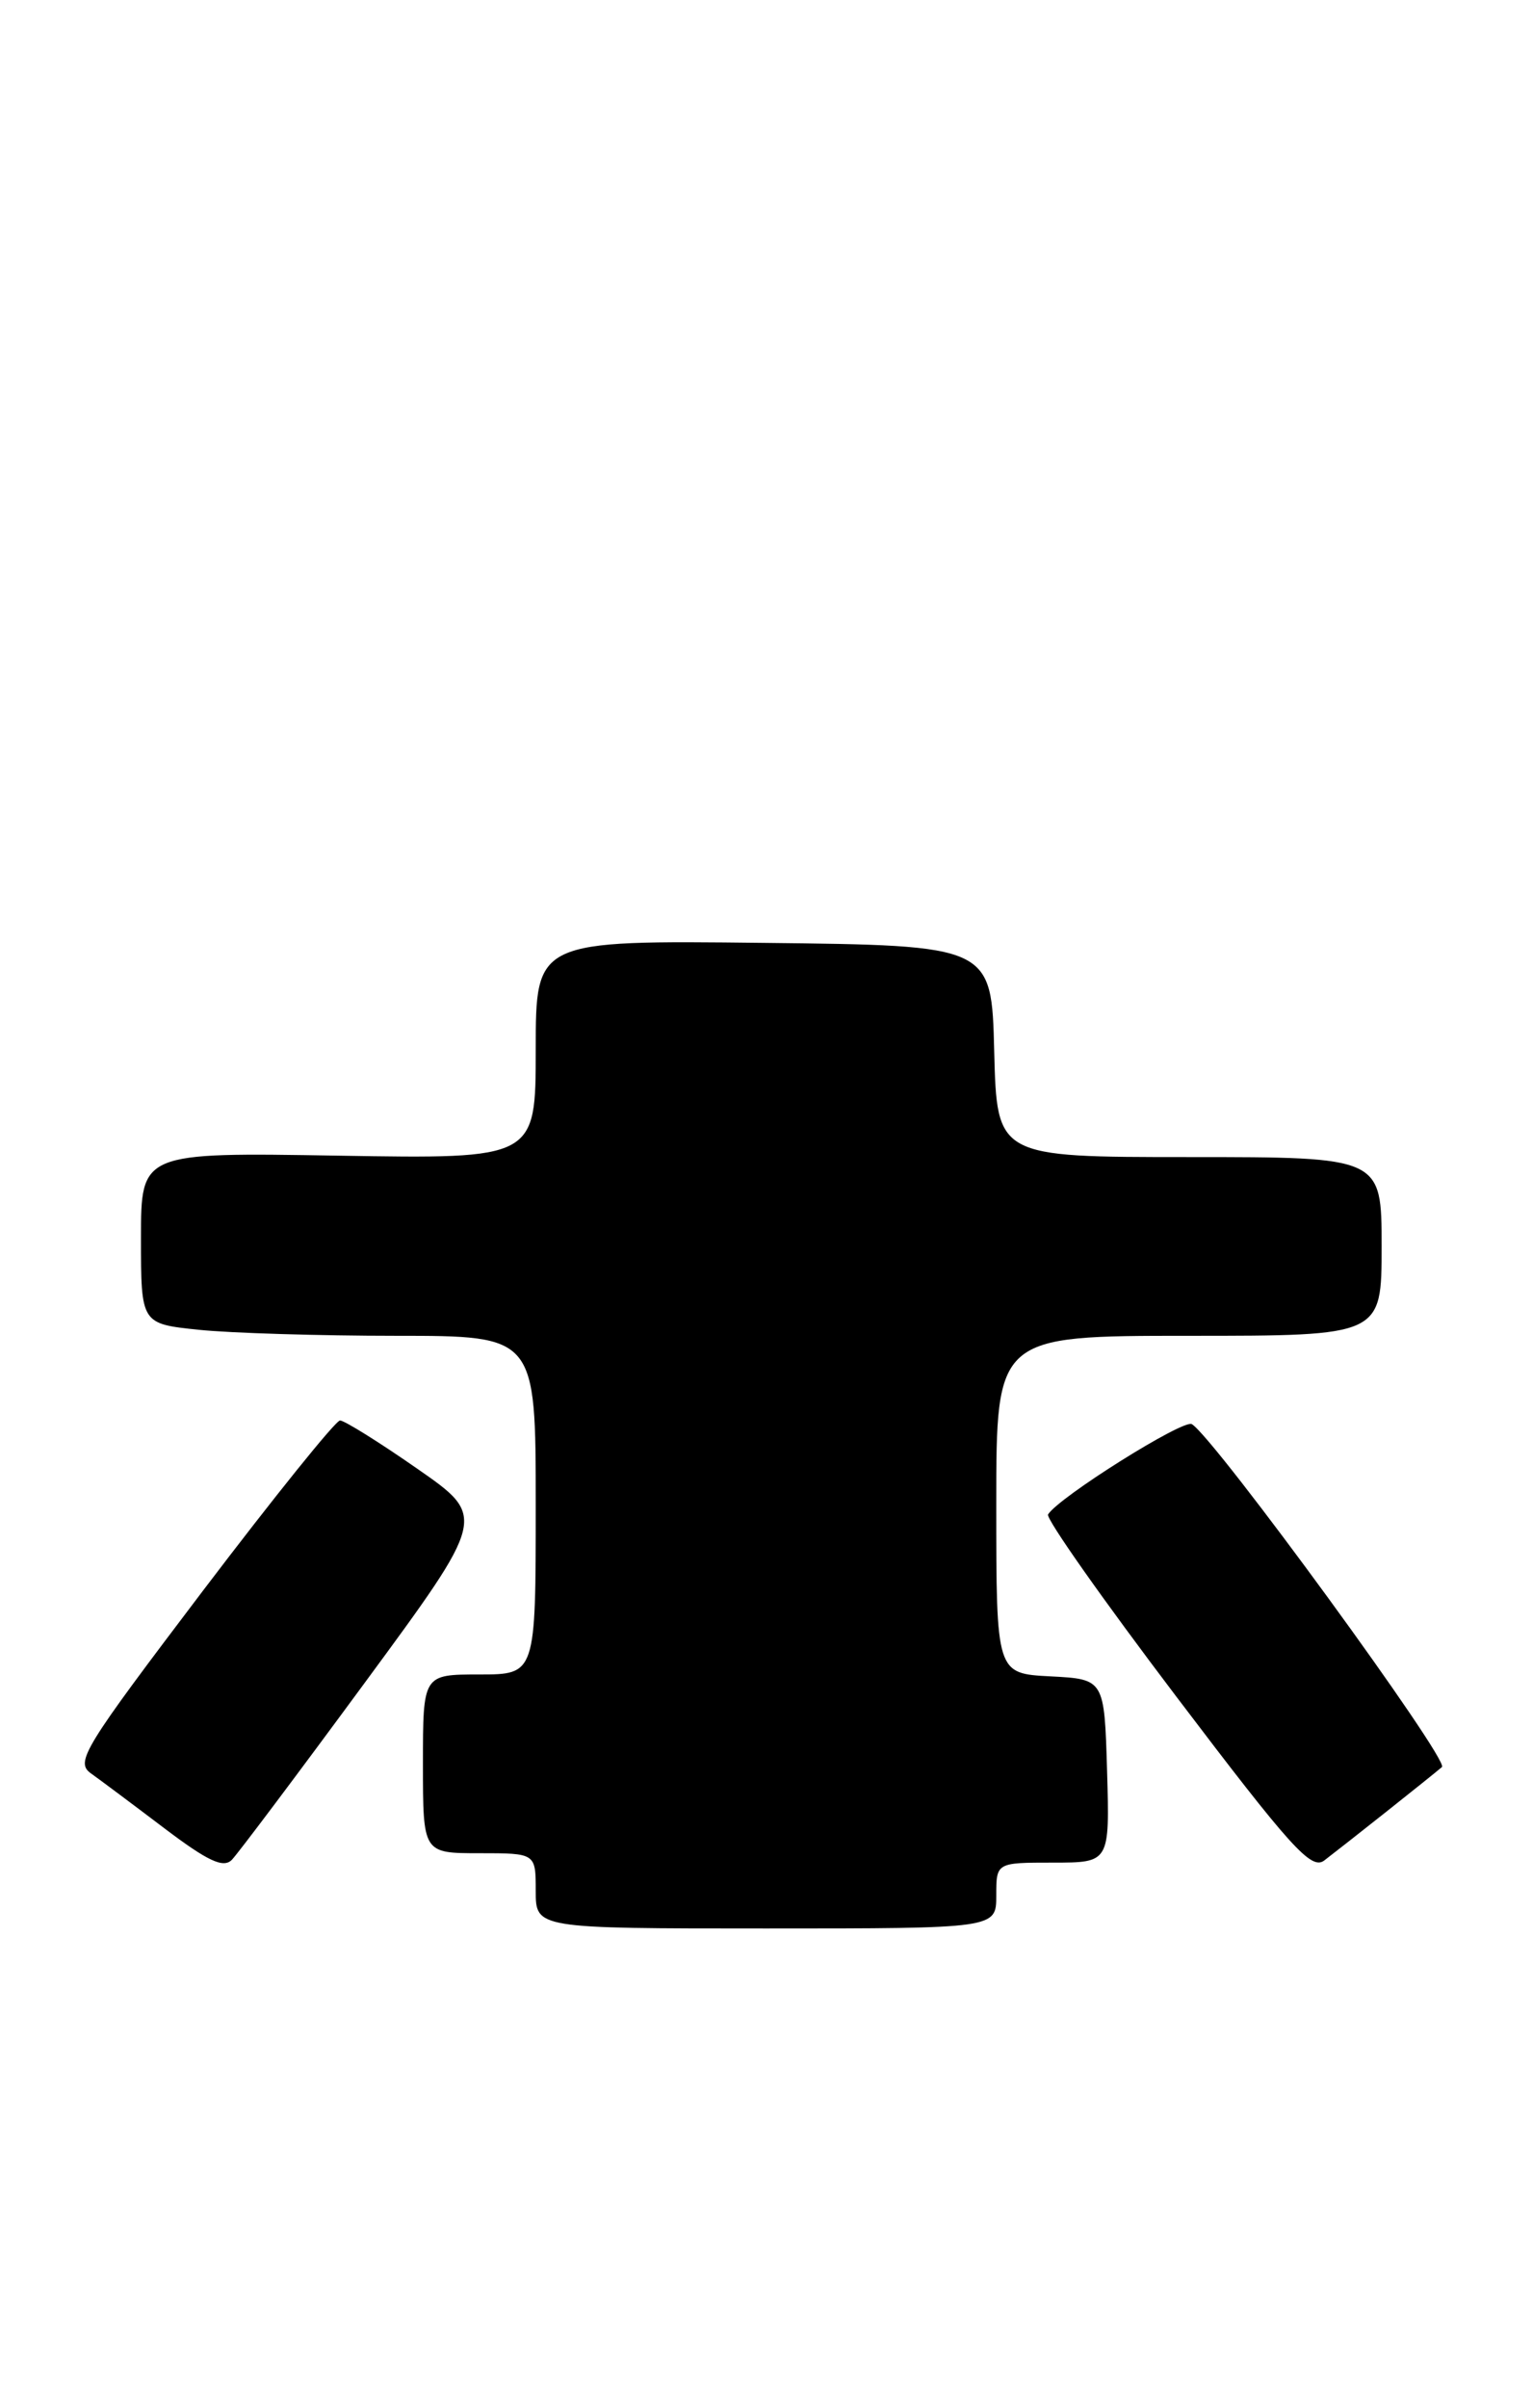 <?xml version="1.0" encoding="UTF-8" standalone="no"?>
<!DOCTYPE svg PUBLIC "-//W3C//DTD SVG 1.1//EN" "http://www.w3.org/Graphics/SVG/1.1/DTD/svg11.dtd" >
<svg xmlns="http://www.w3.org/2000/svg" xmlns:xlink="http://www.w3.org/1999/xlink" version="1.1" viewBox="0 0 163 256">
 <g >
 <path fill="currentColor"
d=" M 106.00 201.50 C 106.00 198.00 106.00 198.00 112.04 198.00 C 118.07 198.00 118.07 198.00 117.79 188.25 C 117.50 178.50 117.50 178.50 111.75 178.20 C 106.00 177.90 106.00 177.90 106.00 159.95 C 106.00 142.00 106.00 142.00 126.50 142.00 C 147.00 142.00 147.00 142.00 147.00 132.50 C 147.00 123.00 147.00 123.00 126.53 123.00 C 106.07 123.00 106.07 123.00 105.78 111.75 C 105.50 100.50 105.50 100.50 81.25 100.23 C 57.00 99.96 57.00 99.96 57.00 111.58 C 57.00 123.20 57.00 123.20 36.00 122.85 C 15.00 122.50 15.00 122.50 15.00 131.61 C 15.00 140.72 15.00 140.72 21.15 141.36 C 24.53 141.71 33.98 142.00 42.15 142.00 C 57.00 142.00 57.00 142.00 57.00 160.00 C 57.00 178.00 57.00 178.00 51.00 178.00 C 45.00 178.00 45.00 178.00 45.00 187.50 C 45.00 197.00 45.00 197.00 51.00 197.00 C 57.00 197.00 57.00 197.00 57.00 201.00 C 57.00 205.00 57.00 205.00 81.50 205.00 C 106.00 205.00 106.00 205.00 106.00 201.50 Z  M 38.81 178.88 C 51.78 161.26 51.78 161.26 44.40 156.13 C 40.35 153.31 36.64 151.00 36.18 151.00 C 35.71 151.00 29.15 159.15 21.59 169.10 C 8.89 185.84 7.98 187.30 9.67 188.51 C 10.68 189.23 14.20 191.86 17.50 194.36 C 22.13 197.86 23.77 198.62 24.67 197.70 C 25.31 197.04 31.68 188.57 38.81 178.88 Z  M 147.50 192.59 C 150.25 190.41 152.92 188.27 153.42 187.84 C 154.25 187.13 129.27 152.90 126.81 151.39 C 125.92 150.83 112.64 159.16 111.51 160.99 C 111.25 161.41 117.40 170.13 125.17 180.37 C 137.37 196.45 139.52 198.83 140.90 197.77 C 141.78 197.10 144.75 194.77 147.50 192.59 Z "/>
</g>
</svg>
